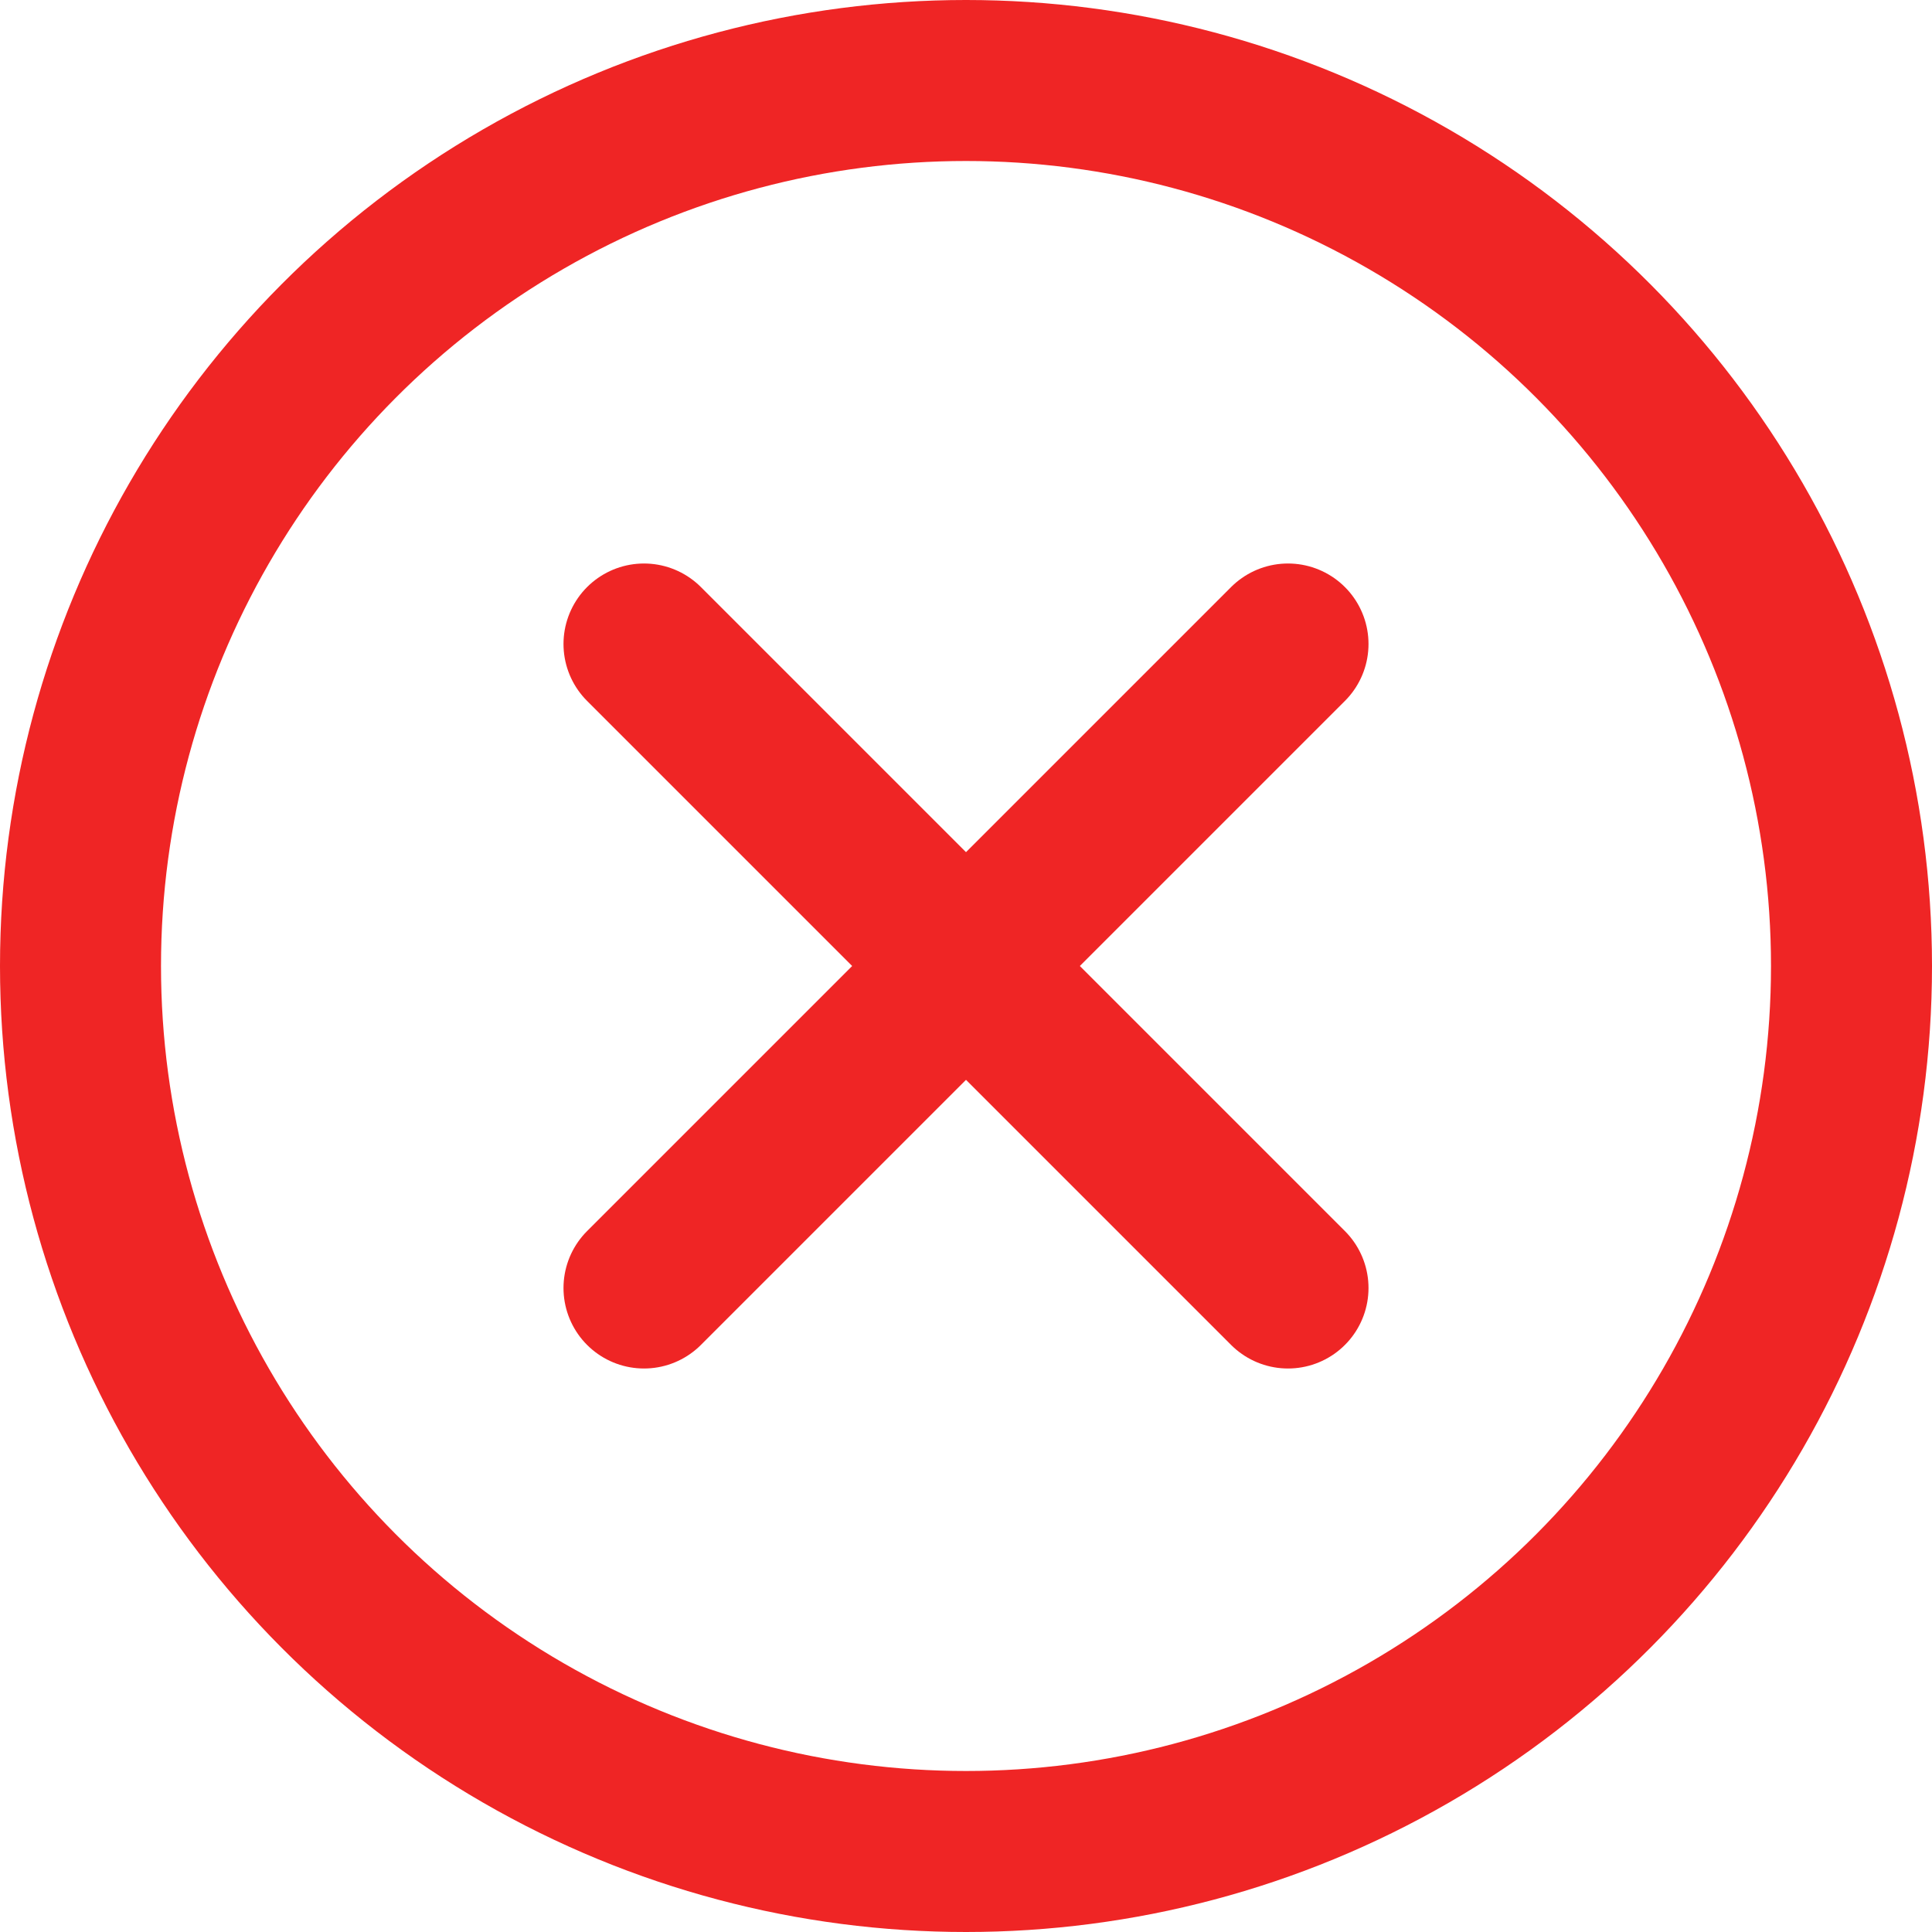 <svg width="24" height="24" viewBox="0 0 24 24" fill="none" xmlns="http://www.w3.org/2000/svg">
<path d="M16 8L8 16" stroke="#EF2525" stroke-width="2" stroke-linecap="round" stroke-linejoin="round"/>
<path d="M8 8L16 16" stroke="#EF2525" stroke-width="2" stroke-linecap="round" stroke-linejoin="round"/>
<circle cx="12" cy="12" r="11" stroke="#EF2525" stroke-width="2"/>
</svg>

